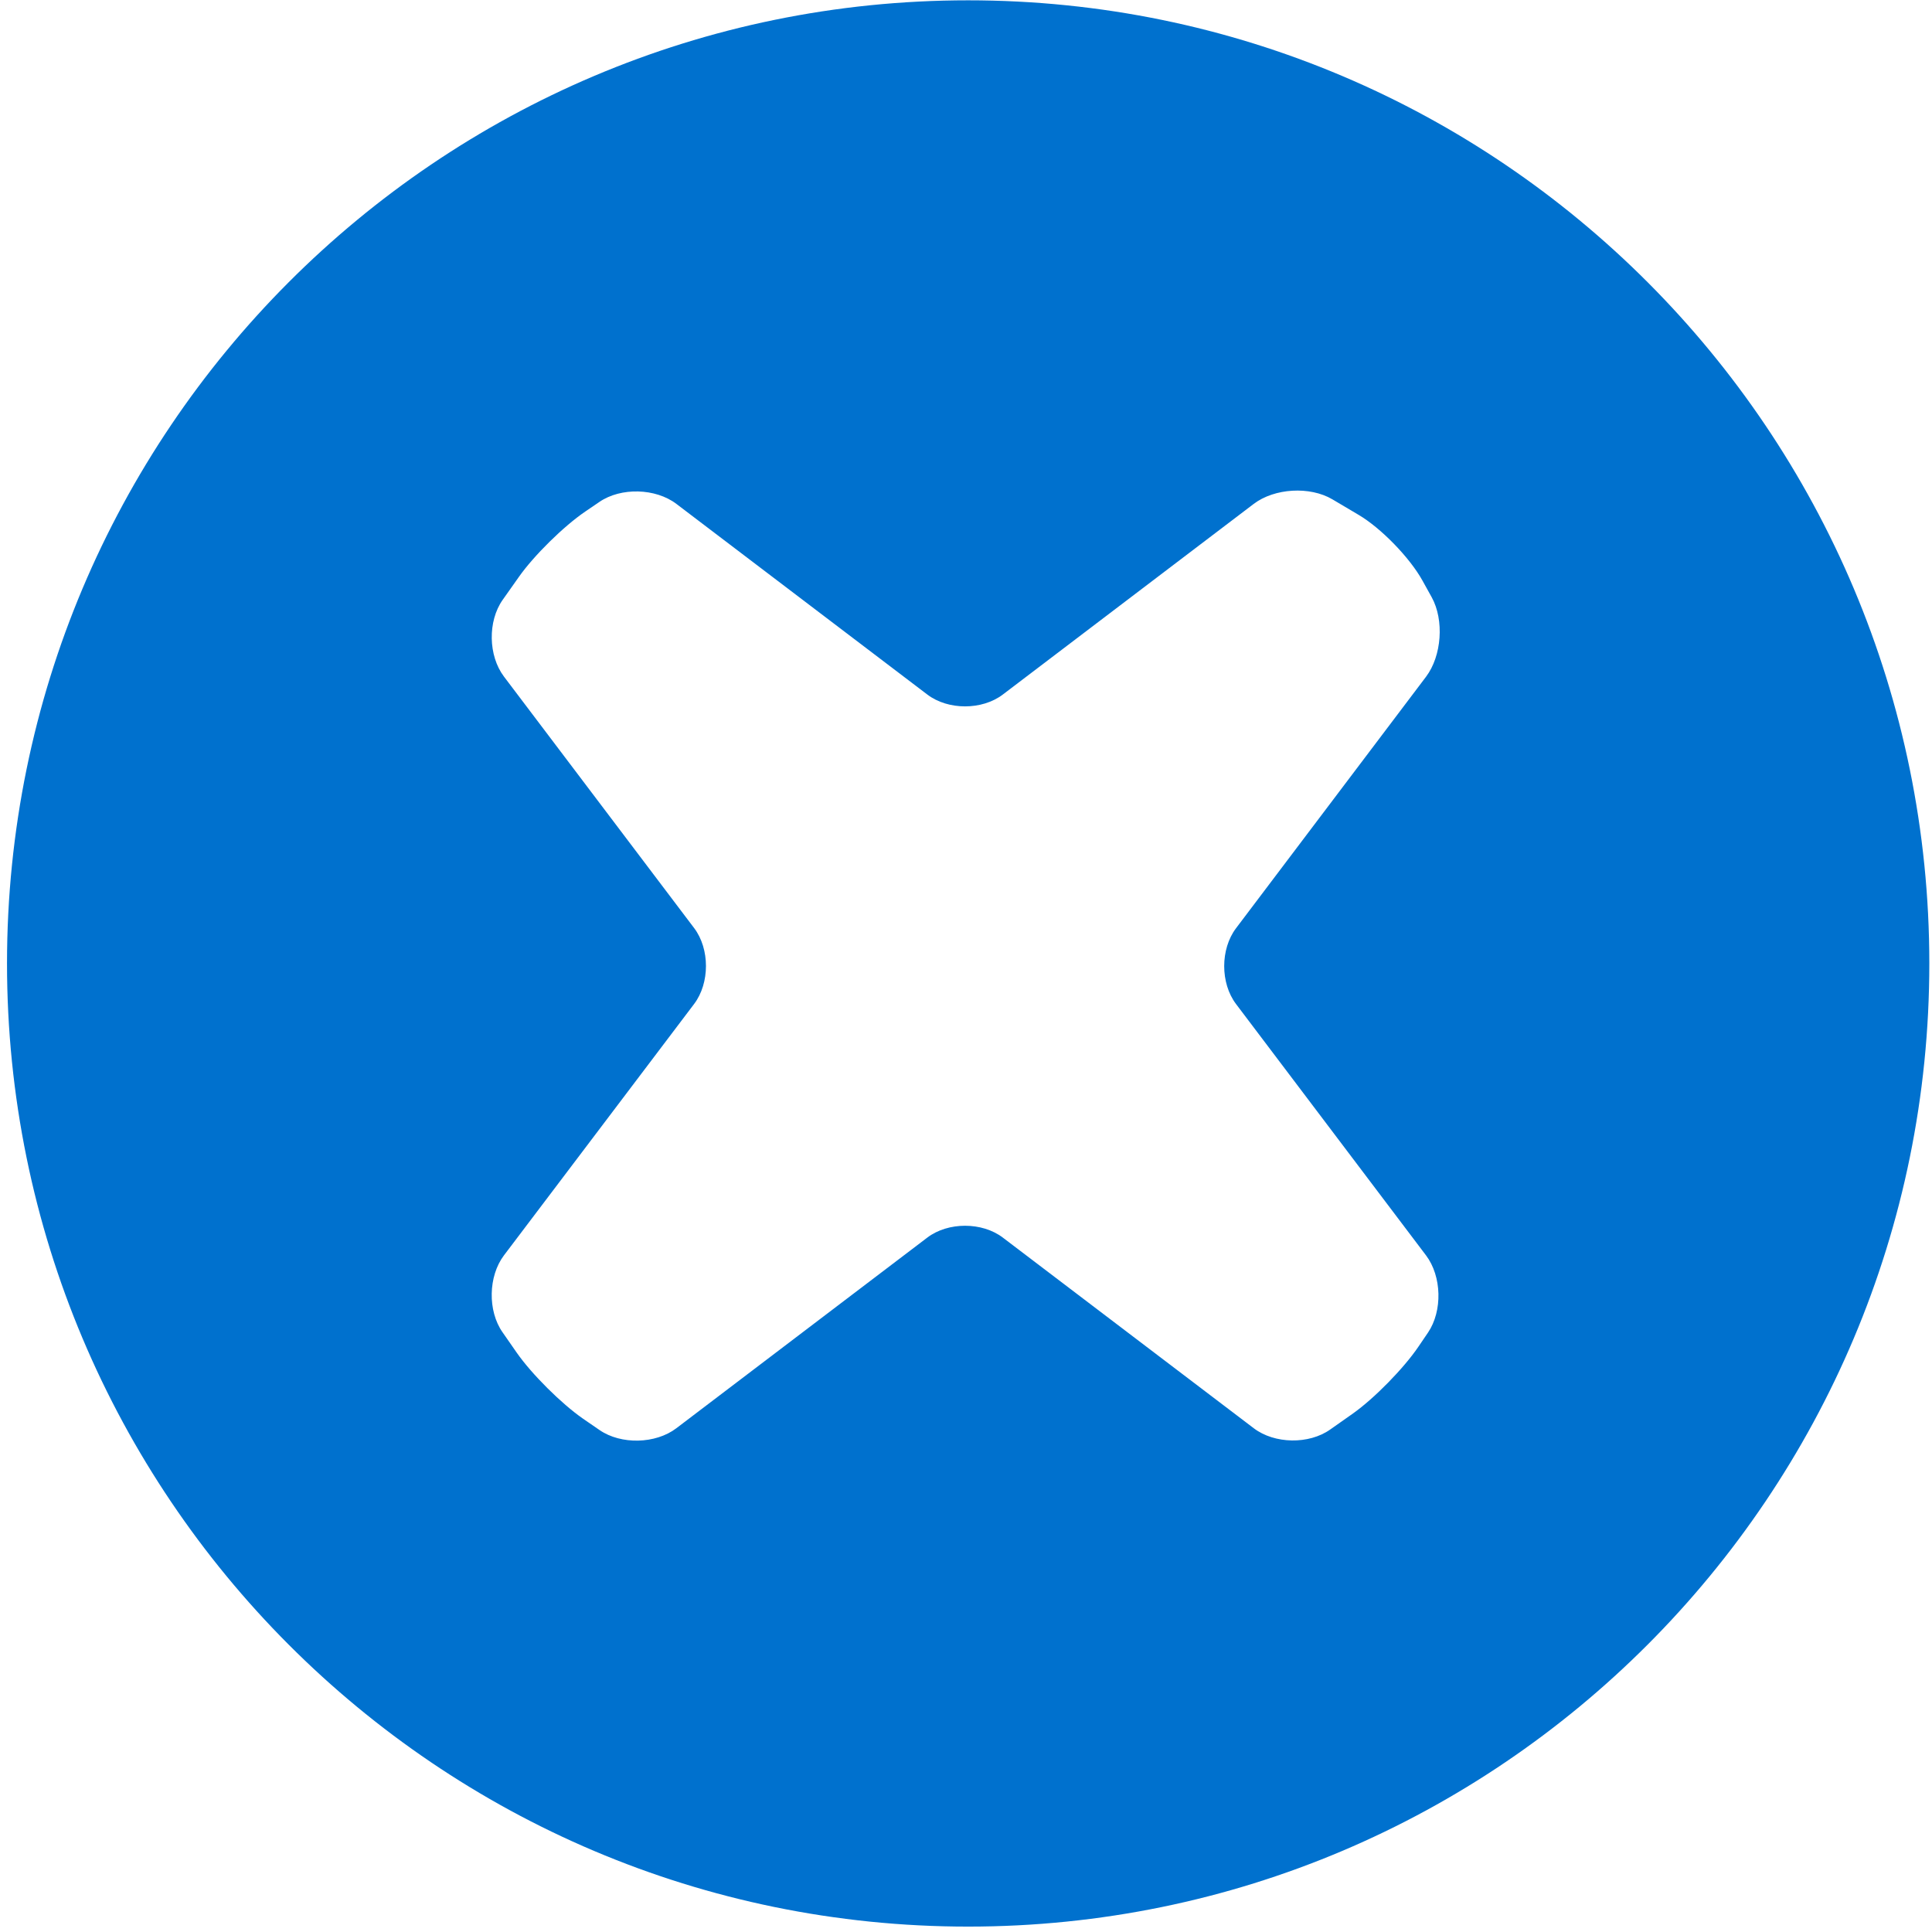 <svg viewBox="0 0 127 127" version="1.1" xmlns="http://www.w3.org/2000/svg" xmlns:xlink="http://www.w3.org/1999/xlink">
    <g id="Page-1" stroke="none" stroke-width="1" fill="none" fill-rule="evenodd">
        <g id="Logo-stacked-color" transform="translate(-126, -87)" fill="#0071CE">
            <g id="Mask-+-Fill-10" transform="translate(88, 87)">
                <path d="M119.249,65.998 L131.741,82.524 C132.776,83.896 132.834,86.174 131.87,87.597 L131.239,88.525 C130.278,89.945 128.344,91.918 126.943,92.912 L125.442,93.968 C124.046,94.959 121.781,94.924 120.417,93.886 L103.921,81.353 C102.556,80.316 100.321,80.316 98.956,81.353 L82.459,93.886 C81.095,94.924 78.82,94.975 77.412,94.005 L76.32,93.254 C74.913,92.279 72.952,90.329 71.971,88.923 L71.03,87.57 C70.051,86.167 70.093,83.896 71.125,82.524 L83.632,65.99 C84.664,64.618 84.664,62.381 83.632,61.01 L71.125,44.472 C70.093,43.1 70.053,40.837 71.042,39.433 L72.105,37.928 C73.089,36.526 75.058,34.587 76.474,33.625 L77.404,32.992 C78.82,32.025 81.095,32.088 82.459,33.121 L98.956,45.655 C100.321,46.693 102.556,46.693 103.921,45.655 L120.417,33.121 C121.781,32.088 124.105,31.95 125.583,32.823 L127.308,33.844 C128.788,34.717 130.674,36.662 131.506,38.165 L132.115,39.264 C132.941,40.763 132.776,43.113 131.741,44.485 L119.249,61.019 C118.214,62.39 118.214,64.629 119.249,65.998 L119.249,65.998 Z M101.642,0.021 C66.747,0.021 38.461,28.366 38.461,63.329 C38.461,98.297 66.747,126.645 101.642,126.645 C136.537,126.645 164.824,98.297 164.824,63.329 C164.824,28.366 136.537,0.021 101.642,0.021 L101.642,0.021 Z" id="Fill-10"></path>
            </g>
        </g>
    </g>
</svg>
